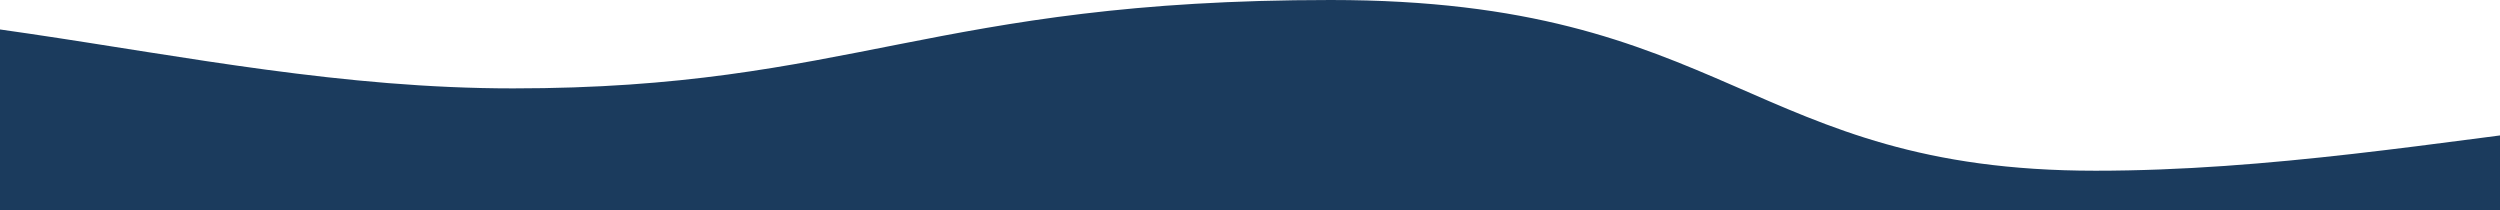 <svg fill="none" height="121" viewBox="0 0 1440 121" width="1440" xmlns="http://www.w3.org/2000/svg"><path d="m1812 121h-2072v-104.46c191.896-38.305 360.5 34.373 555.5 34.373s241.5-50.914 471-50.914 241 98.334 440.5 98.334 388.57-65.454 605-30.833z" fill="#1b3b5d"/></svg>